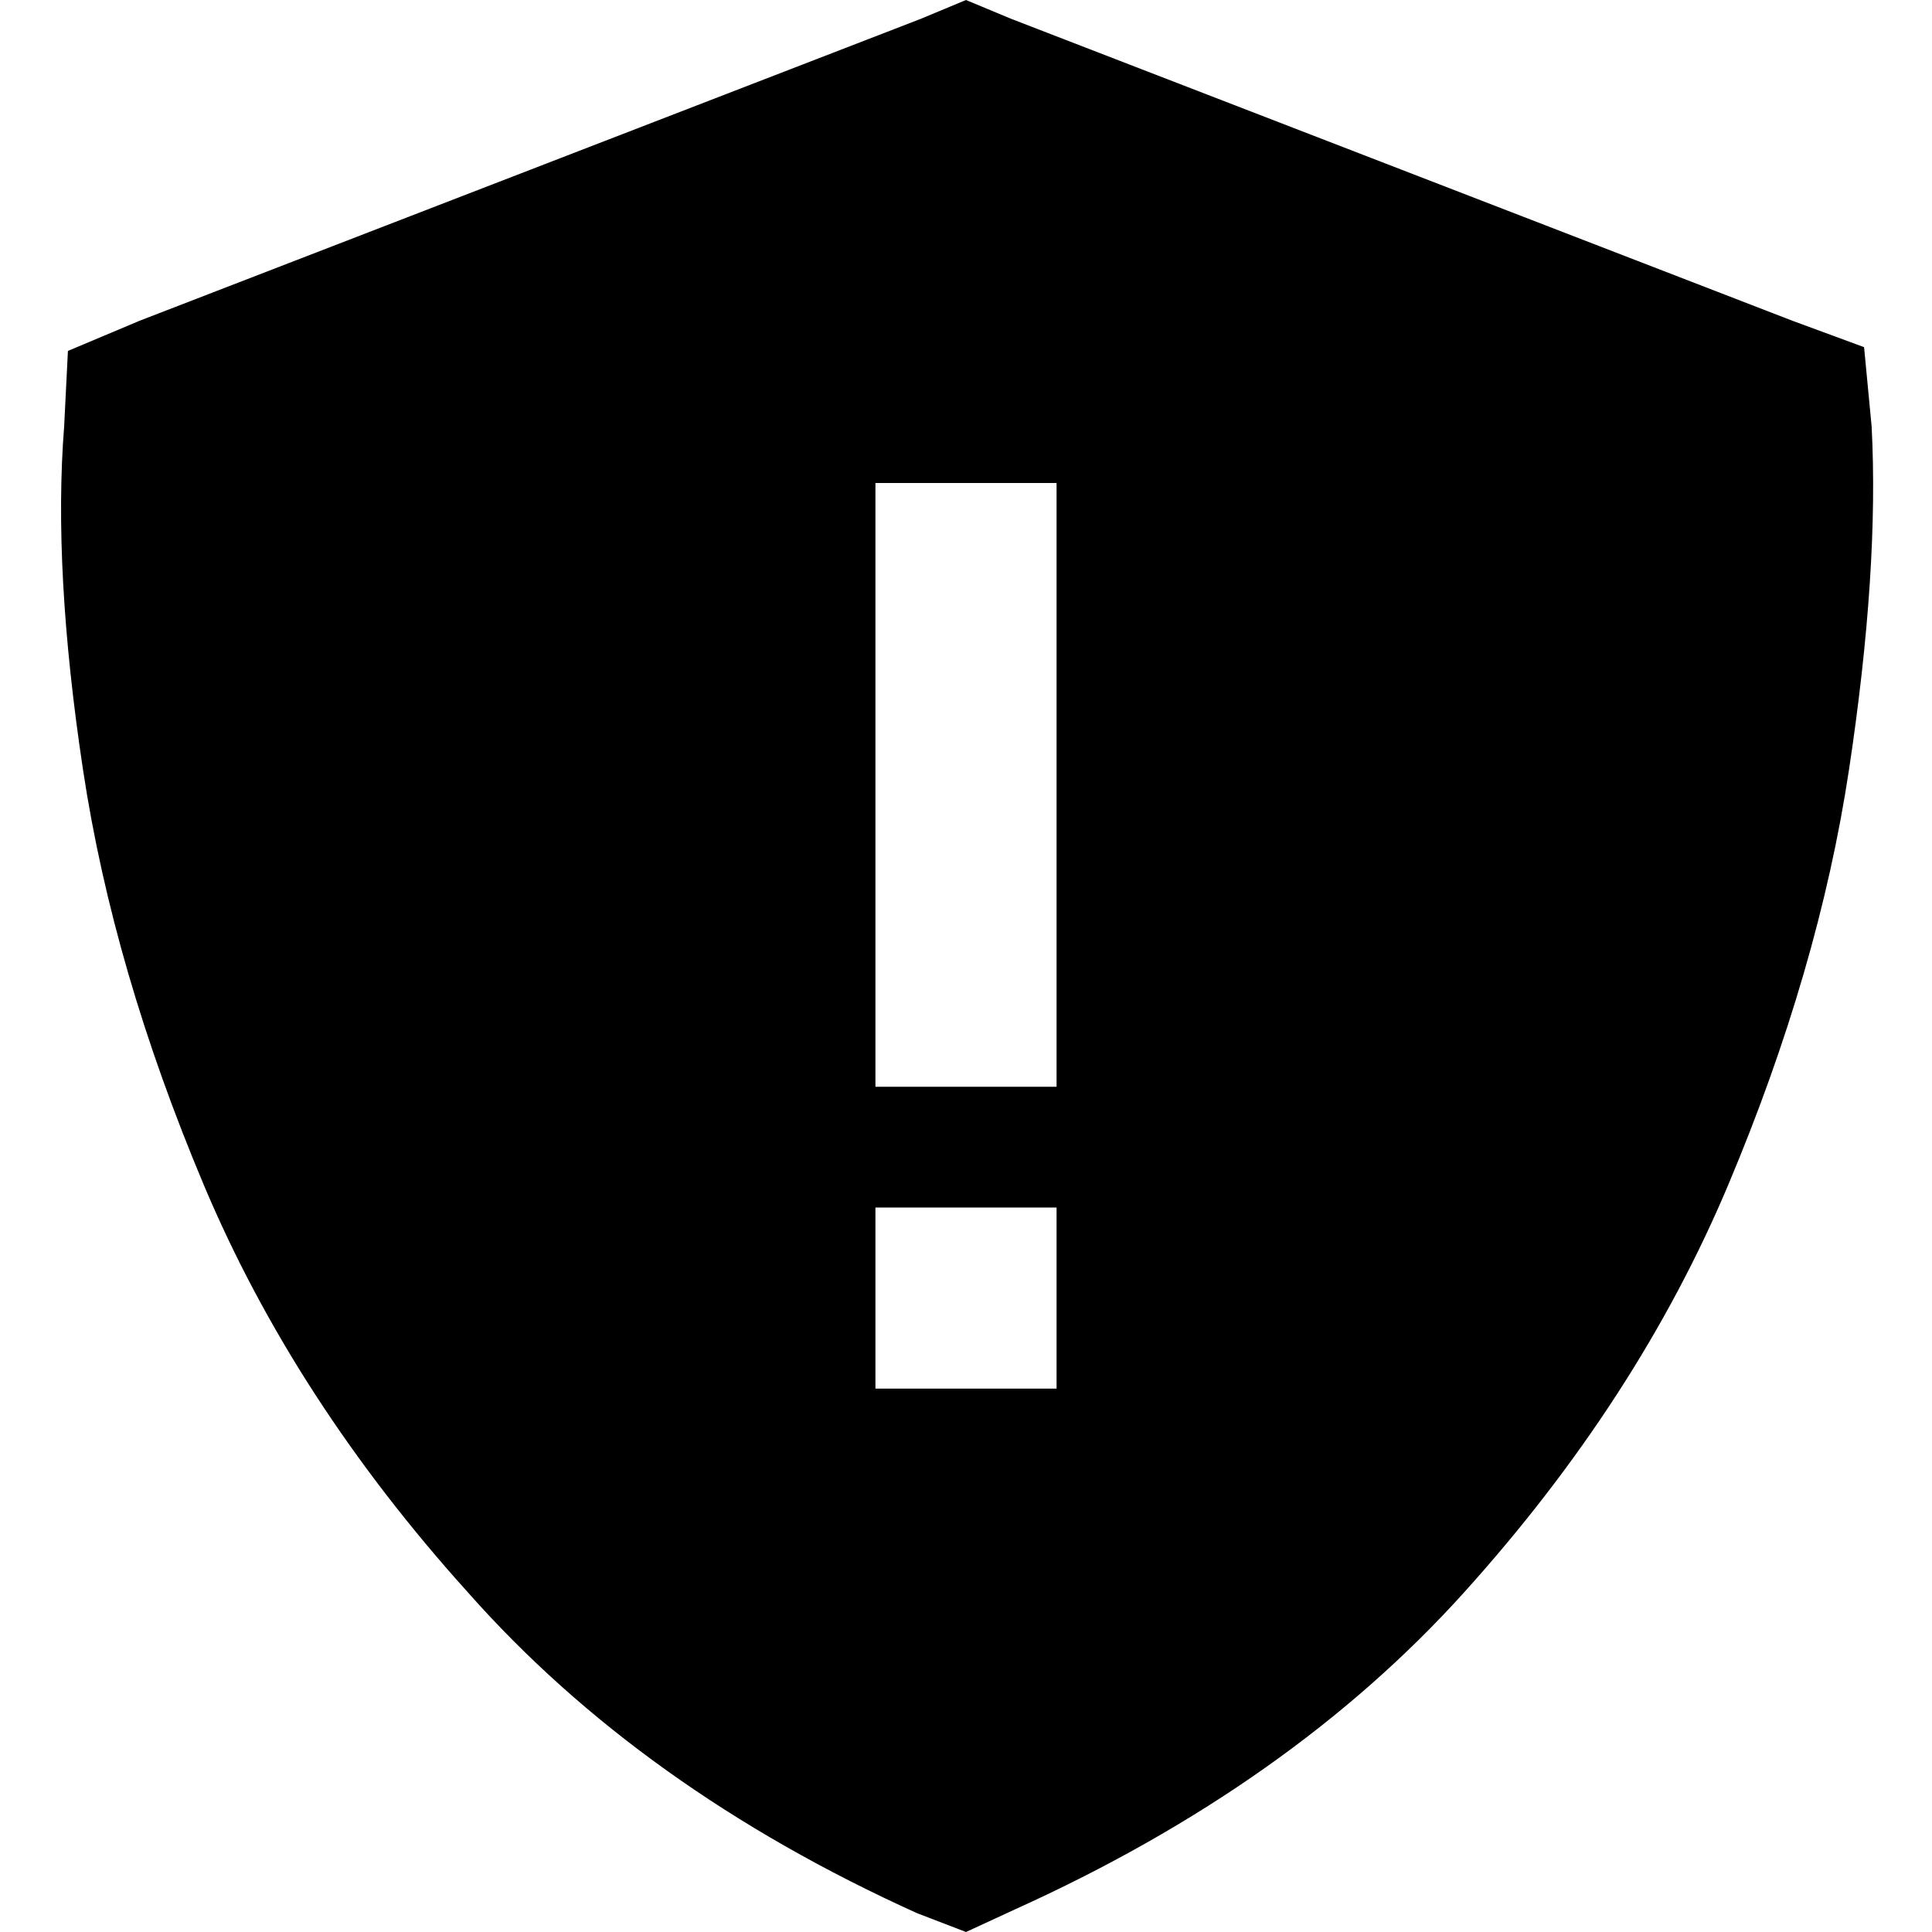 <svg xmlns="http://www.w3.org/2000/svg" viewBox="0 0 512 512">
  <path d="M 256 0 L 268 5 L 475 85 L 494 92 L 496 113 Q 498 151 490 204 Q 482 257 458 314 Q 434 371 388 422 Q 342 473 269 506 L 256 512 L 243 507 Q 170 474 124 422 Q 78 371 54 314 Q 30 257 22 204 Q 14 151 17 113 L 18 93 L 37 85 L 244 5 L 256 0 L 256 0 Z M 280 128 L 232 128 L 232 152 L 232 264 L 232 288 L 280 288 L 280 264 L 280 152 L 280 128 L 280 128 Z M 232 320 L 232 368 L 280 368 L 280 320 L 232 320 L 232 320 Z" />
</svg>